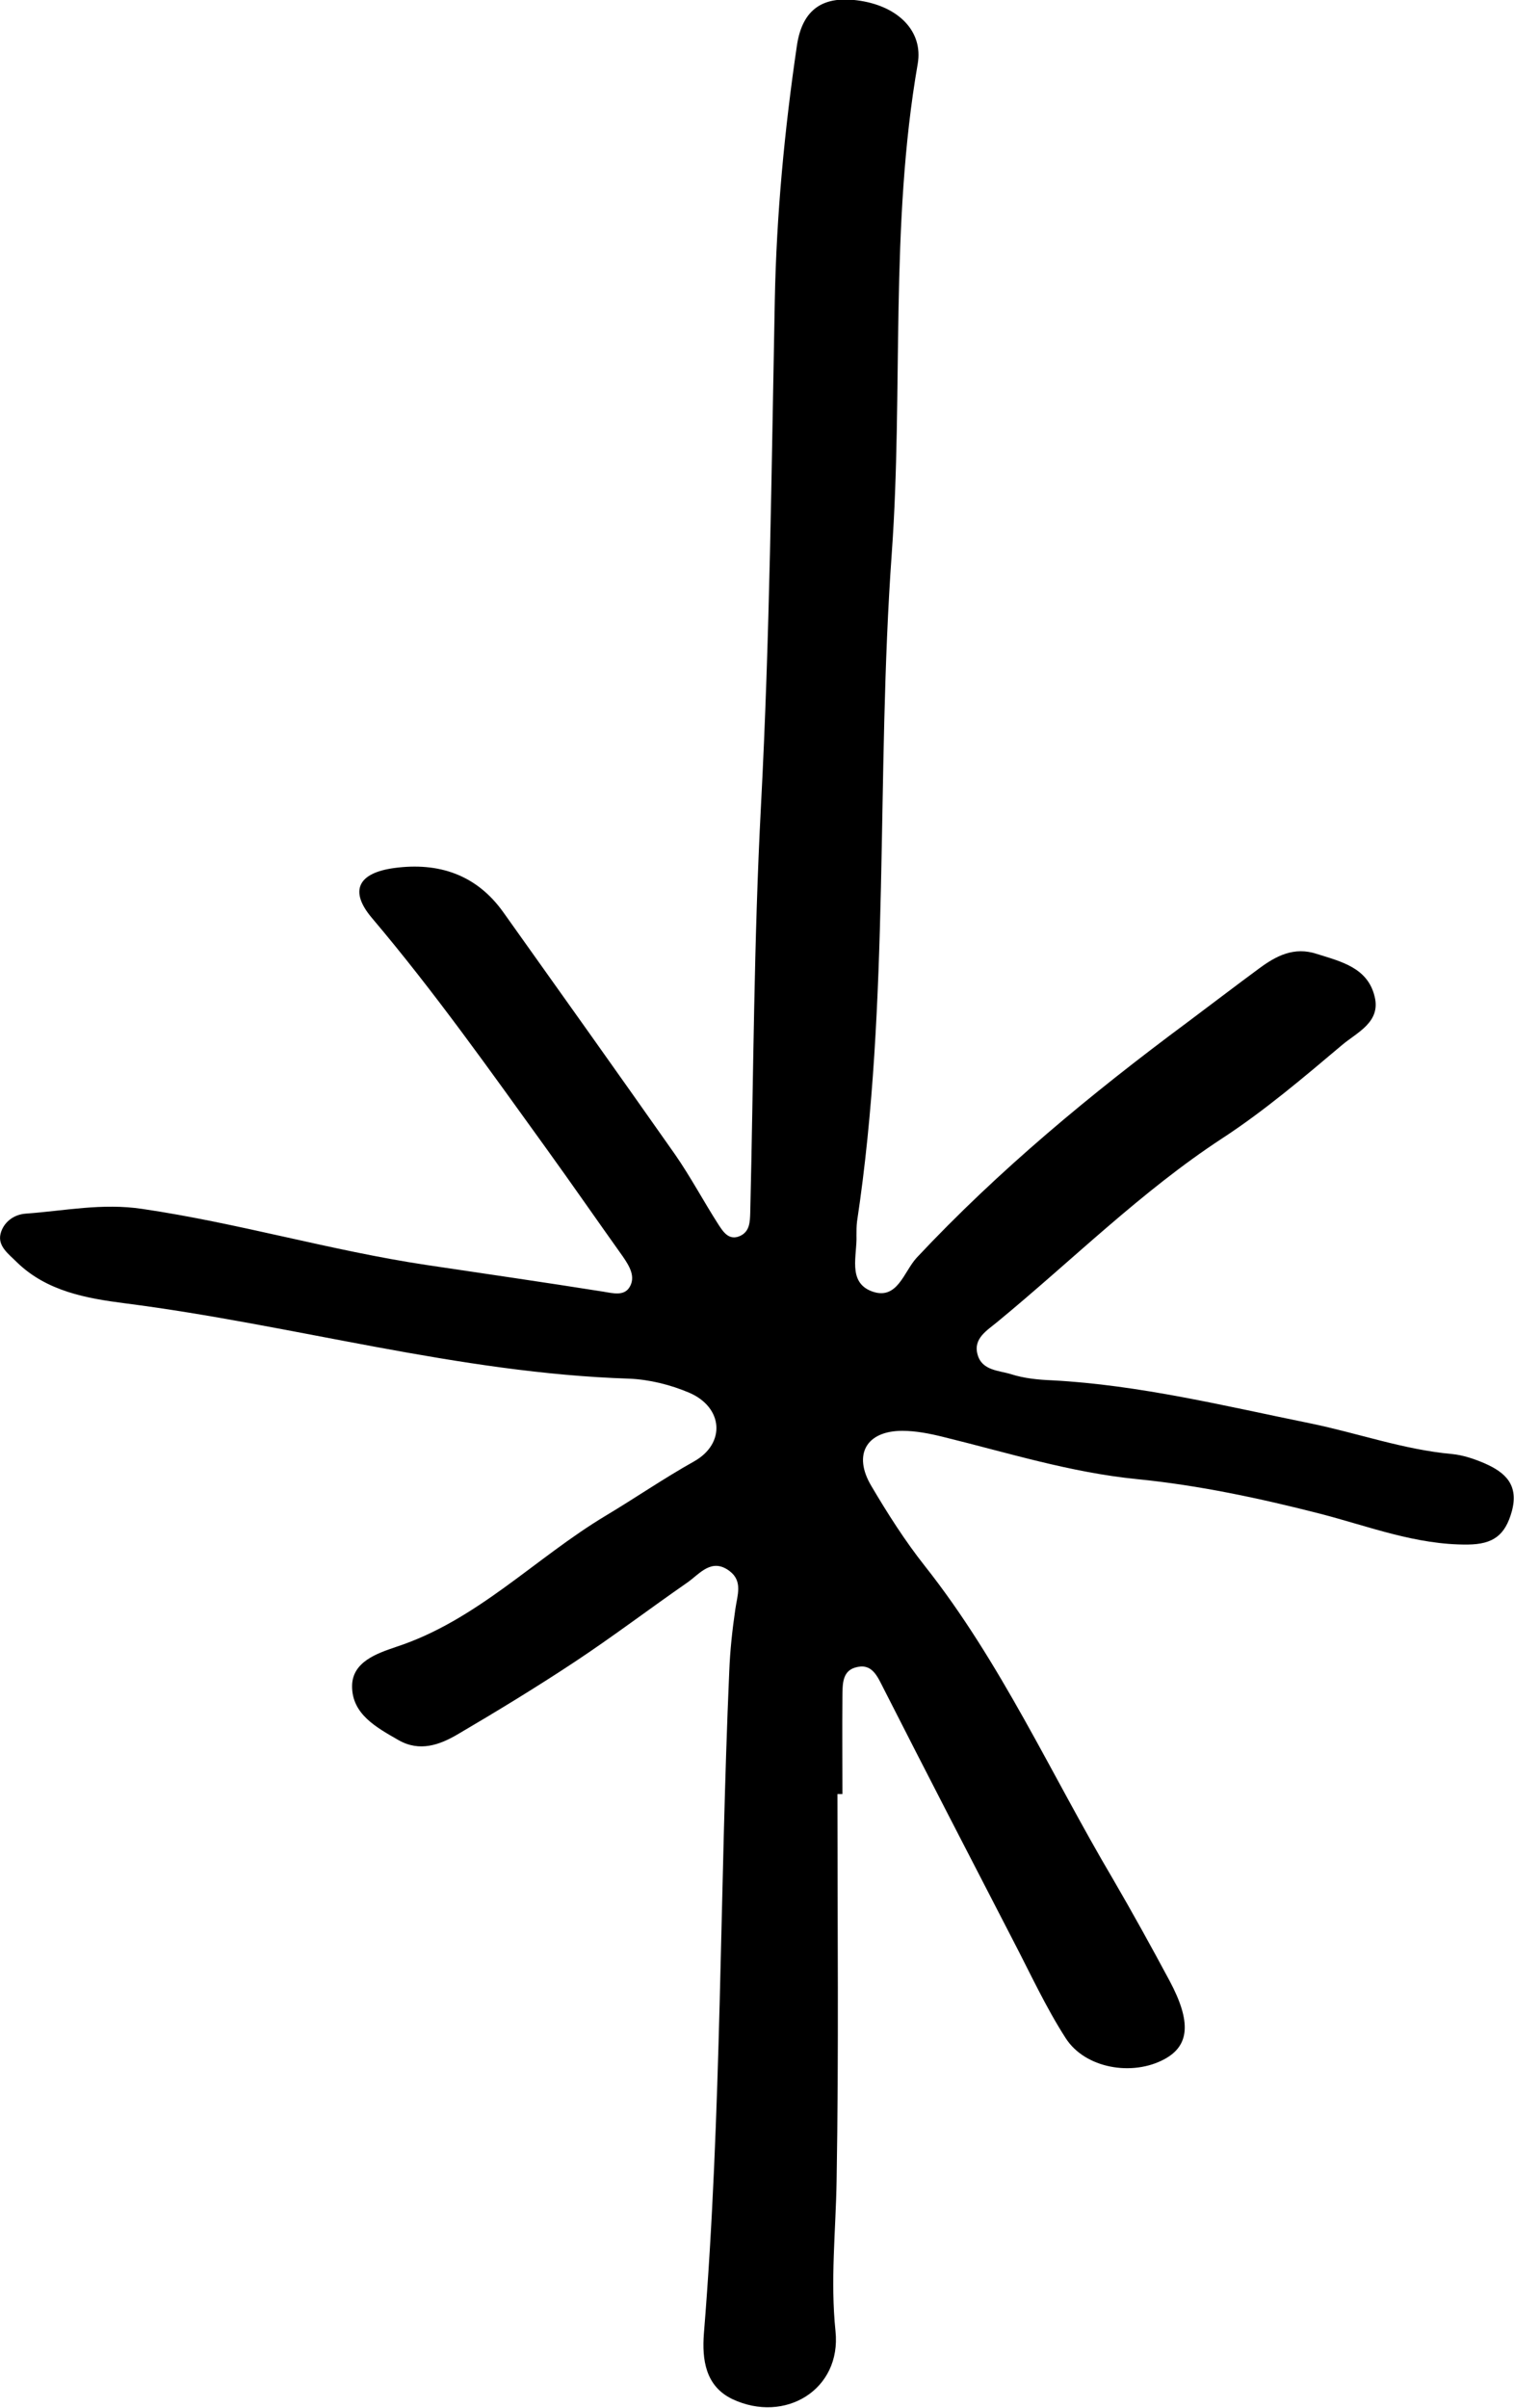 <?xml version="1.0" encoding="utf-8"?>
<!-- Generator: Adobe Illustrator 27.9.0, SVG Export Plug-In . SVG Version: 6.00 Build 0)  -->
<svg version="1.1" id="Layer_1" xmlns="http://www.w3.org/2000/svg" xmlns:xlink="http://www.w3.org/1999/xlink" x="0px" y="0px"
	 viewBox="0 0 54.87 87.25" style="enable-background:new 0 0 54.87 87.25;" xml:space="preserve">
<path d="M0.02,44.7c0.1-0.4,0.46-0.7,0.92-0.73c1.4-0.1,2.76-0.39,4.22-0.17c3.47,0.51,6.83,1.51,10.29,2.03
	c2.14,0.32,4.29,0.63,6.43,0.97c0.35,0.06,0.72,0.15,0.92-0.14c0.26-0.39,0.01-0.79-0.23-1.14c-0.92-1.29-1.82-2.59-2.75-3.88
	c-2.05-2.84-4.07-5.7-6.34-8.38c-0.83-0.98-0.51-1.63,0.8-1.81c1.62-0.22,2.99,0.24,3.96,1.6c2.08,2.92,4.16,5.84,6.22,8.77
	c0.57,0.82,1.04,1.71,1.58,2.55c0.17,0.26,0.38,0.59,0.78,0.41c0.35-0.16,0.36-0.5,0.37-0.85c0.12-4.92,0.13-9.85,0.39-14.76
	c0.32-6.09,0.38-12.19,0.5-18.29c0.06-3.09,0.35-6.16,0.8-9.22c0.2-1.36,0.98-1.84,2.31-1.63c1.38,0.22,2.27,1.11,2.07,2.28
	c-1.02,5.88-0.52,11.83-0.94,17.72c-0.58,8.07-0.05,16.2-1.26,24.23c-0.02,0.16-0.02,0.33-0.02,0.5c0.03,0.72-0.33,1.68,0.54,2.02
	c0.94,0.36,1.17-0.7,1.64-1.21c2.98-3.18,6.32-5.94,9.81-8.53c0.87-0.65,1.73-1.31,2.6-1.95c0.62-0.46,1.27-0.8,2.09-0.53
	c0.89,0.28,1.85,0.5,2.1,1.55c0.23,0.93-0.65,1.3-1.18,1.75c-1.4,1.18-2.81,2.38-4.34,3.38c-2.95,1.93-5.44,4.42-8.15,6.65
	c-0.37,0.31-0.89,0.6-0.72,1.19c0.16,0.58,0.77,0.57,1.22,0.71c0.47,0.15,0.98,0.2,1.48,0.22c3.18,0.17,6.26,0.93,9.36,1.56
	c1.71,0.35,3.37,0.95,5.13,1.11c0.41,0.04,0.82,0.18,1.19,0.34c0.75,0.33,1.24,0.78,0.98,1.74c-0.24,0.86-0.67,1.19-1.59,1.2
	c-1.88,0.02-3.62-0.67-5.37-1.12c-2.19-0.56-4.4-1.03-6.62-1.25c-2.42-0.24-4.7-0.96-7.03-1.53c-0.48-0.12-0.99-0.22-1.48-0.22
	c-1.3,0-1.8,0.86-1.12,2c0.59,1,1.22,1.99,1.94,2.9c2.76,3.49,4.57,7.54,6.81,11.33c0.71,1.22,1.39,2.45,2.06,3.7
	c0.79,1.48,0.72,2.34-0.18,2.83c-1.17,0.64-2.89,0.34-3.59-0.76c-0.72-1.12-1.28-2.34-1.9-3.53c-1.57-3.04-3.14-6.07-4.69-9.12
	c-0.24-0.47-0.43-0.96-1.05-0.77c-0.48,0.15-0.44,0.66-0.45,1.07c-0.01,1.17,0,2.34,0,3.51c-0.06,0-0.12,0-0.18,0
	c0,4.67,0.05,9.34-0.03,14.01c-0.03,1.82-0.23,3.61-0.04,5.45c0.22,2.12-1.83,3.36-3.74,2.46c-0.98-0.47-1.1-1.44-1.03-2.37
	c0.65-7.99,0.57-16.01,0.92-24.01c0.03-0.75,0.11-1.49,0.22-2.24c0.07-0.5,0.28-1.01-0.21-1.38c-0.65-0.49-1.08,0.1-1.52,0.41
	c-1.37,0.95-2.7,1.96-4.09,2.88c-1.39,0.92-2.82,1.79-4.25,2.63c-0.65,0.38-1.37,0.64-2.13,0.21c-0.8-0.46-1.7-0.94-1.69-1.97
	c0.01-0.88,0.92-1.18,1.59-1.41c2.94-0.96,5.04-3.22,7.61-4.76c1.07-0.64,2.1-1.35,3.19-1.96c1.16-0.65,1.06-1.96-0.17-2.49
	c-0.68-0.29-1.45-0.48-2.18-0.51C16.61,49.75,10.64,48,4.53,47.22c-1.39-0.18-2.83-0.43-3.92-1.49C0.31,45.43-0.09,45.15,0.02,44.7"
	/>
</svg>
